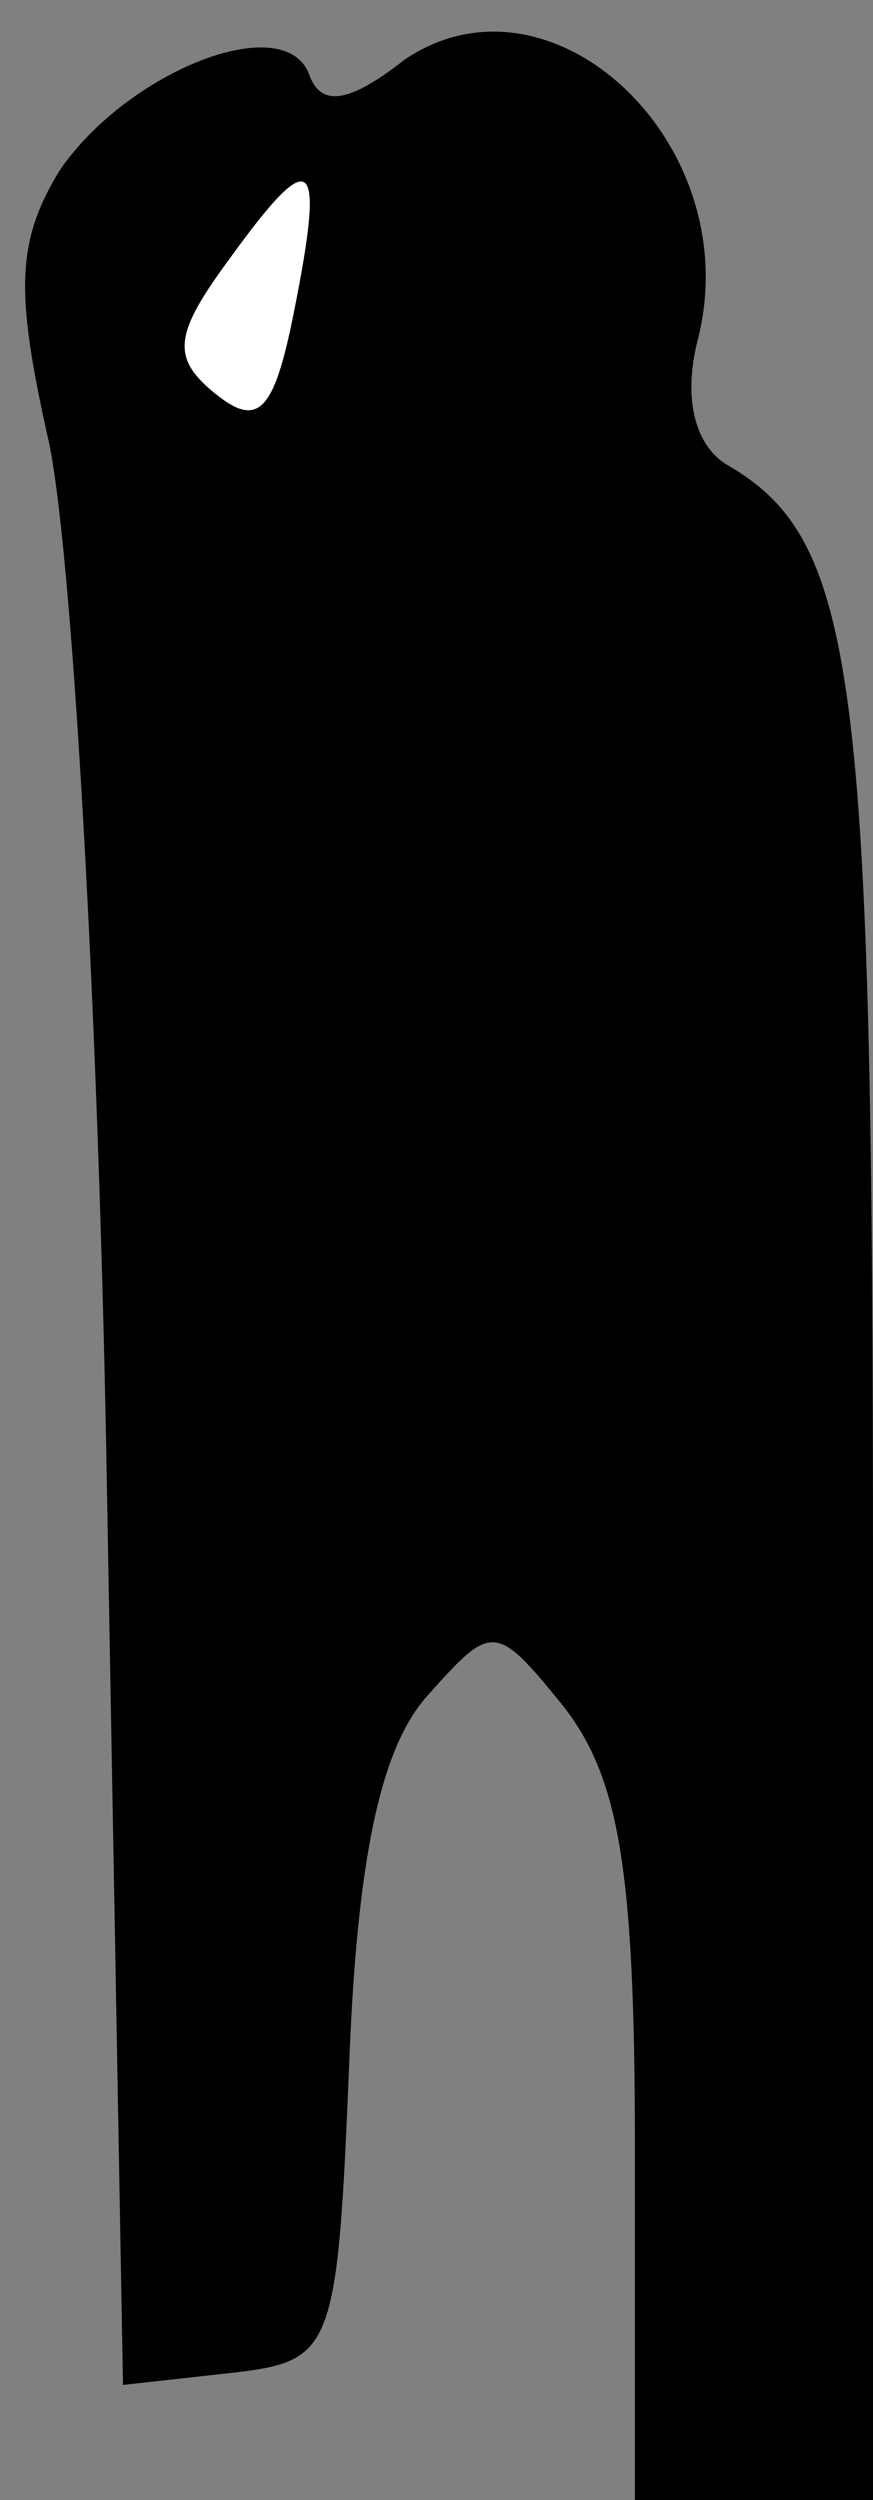 <?xml version="1.0" standalone="no"?>
<!DOCTYPE svg PUBLIC "-//W3C//DTD SVG 20010904//EN"
 "http://www.w3.org/TR/2001/REC-SVG-20010904/DTD/svg10.dtd">
<svg version="1.0" xmlns="http://www.w3.org/2000/svg"
 width="22pt" height="63pt" viewBox="0 0 22 63"
 preserveAspectRatio="xMidYMid meet">
<rect x="0" y="0" width="22" height="63" fill="#808080" stroke="none"/>
<g transform="translate(0,63) scale(0.1,-0.1)"
fill="#000000" stroke="none">
<path fill="#000000" stroke="none" d="M102 615 c-14 -11 -21 -12 -24 -4 -6
17 -46 1 -63 -24 -11 -18 -11 -31 -3 -67 6 -25 13 -145 15 -268 l4 -223 27 3
c26 3 27 5 30 78 2 52 8 80 20 93 16 18 17 18 34 -3 14 -18 18 -41 18 -111 l0
-89 30 0 30 0 0 231 c0 230 -4 263 -37 282 -8 5 -11 17 -7 32 12 49 -37 95
-74 70z"/>
<path fill="#ffffff" stroke="none" d="M74 551 c-5 -25 -9 -29 -20 -20 -11 9
-10 15 4 34 21 29 24 26 16 -14z"/>
</g>
</svg>
